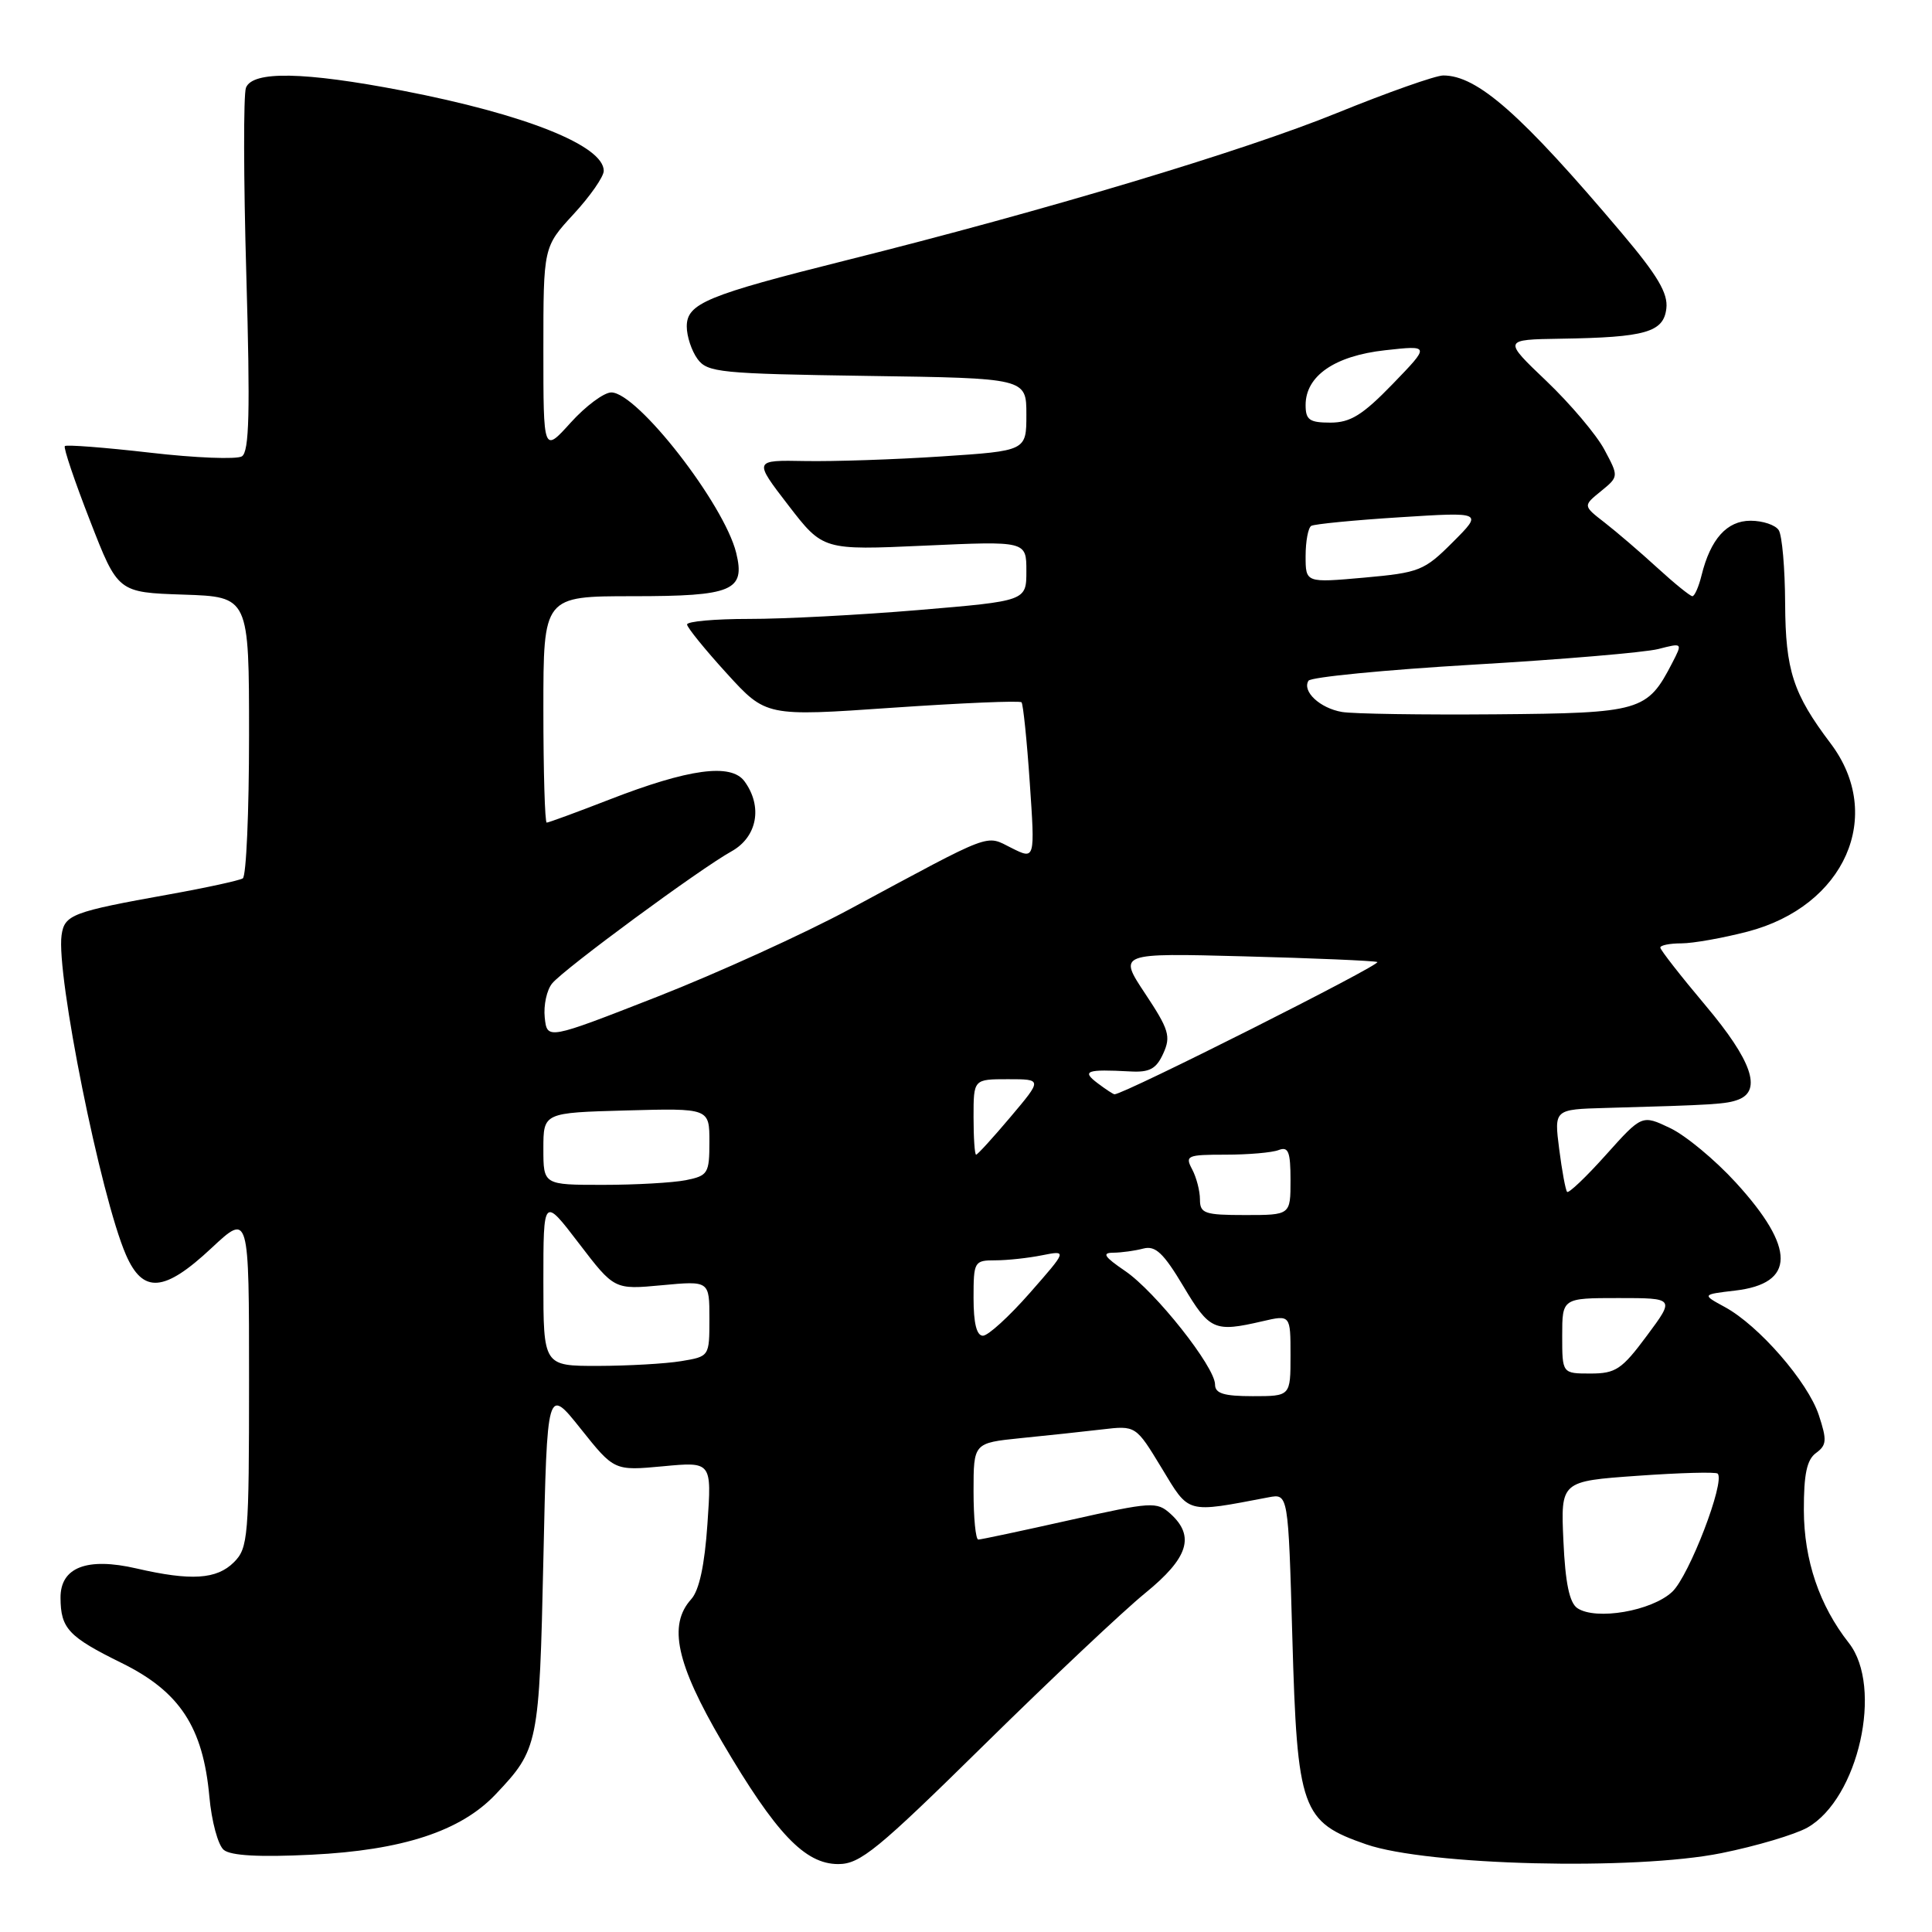 <?xml version="1.0" encoding="UTF-8" standalone="no"?>
<!DOCTYPE svg PUBLIC "-//W3C//DTD SVG 1.1//EN" "http://www.w3.org/Graphics/SVG/1.1/DTD/svg11.dtd" >
<svg xmlns="http://www.w3.org/2000/svg" xmlns:xlink="http://www.w3.org/1999/xlink" version="1.1" viewBox="0 0 256 256">
 <g >
 <path fill="currentColor"
d=" M 130.43 231.18 C 139.27 222.48 148.86 213.44 151.75 211.09 C 157.46 206.44 158.38 203.56 155.09 200.58 C 153.28 198.95 152.61 198.99 141.72 201.43 C 135.42 202.84 129.98 204.00 129.63 204.00 C 129.28 204.00 129.00 201.12 129.00 197.60 C 129.00 191.20 129.00 191.20 135.25 190.56 C 138.69 190.22 143.53 189.70 146.00 189.41 C 150.50 188.88 150.50 188.88 153.91 194.50 C 157.64 200.66 157.05 200.50 168.10 198.40 C 170.70 197.91 170.70 197.91 171.24 216.92 C 171.89 239.85 172.45 241.42 181.04 244.39 C 189.16 247.19 216.57 247.87 228.09 245.55 C 232.71 244.62 237.85 243.09 239.50 242.16 C 246.25 238.32 249.57 223.54 244.98 217.70 C 241.08 212.74 239.04 206.74 239.02 200.11 C 239.01 195.34 239.41 193.42 240.63 192.53 C 242.05 191.49 242.10 190.84 241.00 187.50 C 239.55 183.11 233.05 175.63 228.55 173.19 C 225.50 171.53 225.50 171.53 229.90 171.01 C 237.92 170.08 237.96 165.40 230.01 156.70 C 227.26 153.69 223.34 150.44 221.29 149.47 C 217.57 147.70 217.57 147.70 212.79 153.03 C 210.17 155.96 207.85 158.16 207.65 157.93 C 207.44 157.69 206.97 155.14 206.60 152.25 C 205.93 147.00 205.93 147.00 212.72 146.81 C 227.16 146.41 228.75 146.31 230.35 145.70 C 233.50 144.49 232.11 140.50 226.00 133.24 C 222.70 129.32 220.00 125.86 220.00 125.56 C 220.00 125.25 221.26 125.00 222.79 125.00 C 224.32 125.00 228.26 124.30 231.54 123.45 C 244.47 120.09 249.78 108.05 242.56 98.50 C 237.59 91.92 236.59 88.84 236.54 80.00 C 236.52 75.33 236.14 70.94 235.69 70.25 C 235.25 69.56 233.57 69.00 231.96 69.00 C 228.82 69.00 226.65 71.42 225.46 76.25 C 225.09 77.76 224.54 79.00 224.25 79.00 C 223.96 79.00 221.87 77.31 219.61 75.24 C 217.35 73.17 214.21 70.48 212.63 69.25 C 209.75 67.02 209.75 67.02 212.13 65.09 C 214.50 63.15 214.50 63.15 212.59 59.58 C 211.55 57.62 208.09 53.53 204.92 50.50 C 199.15 45.00 199.15 45.00 206.82 44.88 C 218.05 44.71 220.44 44.02 220.80 40.87 C 221.04 38.86 219.63 36.49 214.88 30.87 C 201.57 15.12 195.76 10.00 191.24 10.00 C 190.22 10.00 183.88 12.24 177.16 14.97 C 164.81 20.00 138.52 27.89 112.09 34.50 C 93.64 39.12 91.00 40.21 91.00 43.26 C 91.00 44.56 91.64 46.49 92.42 47.56 C 93.73 49.36 95.40 49.52 114.92 49.81 C 136.00 50.11 136.00 50.11 136.00 54.93 C 136.00 59.74 136.00 59.74 124.75 60.48 C 118.56 60.89 110.43 61.16 106.68 61.09 C 99.85 60.96 99.85 60.96 104.45 66.94 C 109.05 72.91 109.05 72.91 122.52 72.30 C 136.00 71.69 136.00 71.69 136.00 75.66 C 136.00 79.63 136.00 79.63 121.75 80.83 C 113.91 81.49 103.79 82.02 99.25 82.01 C 94.71 82.01 91.02 82.34 91.04 82.75 C 91.06 83.16 93.42 86.07 96.29 89.22 C 101.50 94.94 101.50 94.94 118.23 93.78 C 127.43 93.15 135.14 92.82 135.36 93.06 C 135.57 93.30 136.07 98.10 136.45 103.71 C 137.15 113.92 137.15 113.92 134.05 112.37 C 130.50 110.60 131.89 110.08 112.57 120.48 C 106.55 123.72 95.08 128.94 87.07 132.08 C 72.50 137.78 72.50 137.78 72.18 134.83 C 72.01 133.20 72.45 131.16 73.17 130.30 C 74.77 128.36 92.75 115.12 96.94 112.80 C 100.34 110.90 101.09 106.87 98.65 103.53 C 96.87 101.10 91.28 101.85 80.69 105.97 C 76.39 107.64 72.68 109.00 72.44 109.00 C 72.20 109.00 72.00 102.25 72.00 94.00 C 72.00 79.00 72.00 79.00 83.88 79.00 C 97.07 79.00 98.78 78.28 97.55 73.26 C 95.95 66.78 84.45 52.00 81.00 52.00 C 80.03 52.00 77.61 53.80 75.62 56.00 C 72.00 60.01 72.00 60.01 72.00 46.36 C 72.00 32.72 72.00 32.72 76.00 28.38 C 78.20 26.00 80.00 23.41 80.00 22.64 C 80.00 19.30 69.60 15.15 53.33 12.01 C 40.30 9.50 33.46 9.37 32.59 11.63 C 32.25 12.52 32.27 23.71 32.64 36.47 C 33.16 54.61 33.03 59.86 32.05 60.47 C 31.36 60.89 25.88 60.68 19.87 59.98 C 13.86 59.29 8.78 58.90 8.59 59.11 C 8.39 59.33 9.89 63.77 11.93 69.00 C 15.62 78.50 15.62 78.50 24.31 78.79 C 33.00 79.08 33.00 79.08 33.00 97.48 C 33.00 107.60 32.63 116.11 32.17 116.39 C 31.72 116.67 27.33 117.63 22.42 118.51 C 9.55 120.82 8.55 121.20 8.16 123.91 C 7.42 129.09 13.35 158.58 16.68 166.25 C 18.94 171.46 21.76 171.24 28.04 165.36 C 33.00 160.73 33.00 160.73 33.00 182.86 C 33.00 203.67 32.88 205.12 31.00 207.00 C 28.72 209.28 25.33 209.50 18.09 207.83 C 11.52 206.31 7.99 207.68 8.02 211.73 C 8.04 215.79 9.08 216.89 16.13 220.36 C 23.82 224.15 26.90 228.85 27.74 238.04 C 28.03 241.31 28.89 244.50 29.65 245.12 C 30.57 245.89 34.38 246.10 41.26 245.76 C 53.33 245.17 61.06 242.64 65.68 237.75 C 71.34 231.77 71.46 231.21 72.00 206.62 C 72.50 183.74 72.50 183.74 76.94 189.31 C 81.39 194.89 81.39 194.89 87.85 194.29 C 94.31 193.68 94.31 193.68 93.74 201.91 C 93.37 207.38 92.65 210.73 91.59 211.90 C 88.50 215.32 89.61 220.44 95.68 230.81 C 102.82 242.97 106.65 247.00 111.08 247.00 C 113.97 247.00 116.26 245.13 130.43 231.18 Z  M 209.01 213.09 C 207.96 212.38 207.41 209.76 207.16 204.18 C 206.80 196.27 206.80 196.27 216.98 195.55 C 222.58 195.15 227.36 195.02 227.60 195.26 C 228.63 196.29 223.82 208.82 221.58 210.92 C 218.87 213.47 211.48 214.74 209.01 213.09 Z  M 161.00 183.46 C 161.00 181.12 153.09 171.13 149.08 168.41 C 146.31 166.52 145.97 166.00 147.52 165.99 C 148.61 165.98 150.40 165.73 151.50 165.44 C 153.10 165.02 154.17 166.03 156.81 170.45 C 160.28 176.27 160.91 176.55 167.25 175.08 C 171.00 174.21 171.00 174.21 171.00 179.61 C 171.00 185.00 171.00 185.00 166.00 185.00 C 162.16 185.00 161.00 184.64 161.00 183.46 Z  M 207.00 177.00 C 207.00 172.00 207.00 172.00 214.46 172.00 C 221.93 172.00 221.93 172.00 218.21 177.00 C 214.91 181.45 214.09 182.00 210.75 182.00 C 207.00 182.00 207.00 182.00 207.00 177.00 Z  M 72.00 169.79 C 72.00 158.59 72.00 158.59 76.70 164.74 C 81.40 170.89 81.40 170.89 87.70 170.30 C 94.00 169.71 94.00 169.71 94.00 174.72 C 94.00 179.74 94.00 179.74 90.25 180.36 C 88.19 180.70 83.24 180.98 79.25 180.99 C 72.00 181.00 72.00 181.00 72.00 169.79 Z  M 129.00 172.00 C 129.00 167.16 129.09 167.00 131.88 167.00 C 133.46 167.00 136.25 166.70 138.08 166.33 C 141.42 165.67 141.42 165.67 136.46 171.32 C 133.73 174.43 130.94 176.98 130.25 176.99 C 129.41 177.00 129.00 175.34 129.00 172.00 Z  M 159.00 158.93 C 159.00 157.80 158.53 156.00 157.96 154.93 C 157.00 153.13 157.30 153.00 162.38 153.00 C 165.38 153.00 168.55 152.73 169.42 152.39 C 170.72 151.89 171.00 152.60 171.00 156.39 C 171.00 161.00 171.00 161.00 165.00 161.00 C 159.60 161.00 159.00 160.79 159.00 158.93 Z  M 72.00 152.22 C 72.00 147.44 72.00 147.44 83.00 147.14 C 94.00 146.84 94.00 146.84 94.00 151.30 C 94.00 155.48 93.81 155.79 90.88 156.38 C 89.16 156.72 84.21 157.00 79.88 157.00 C 72.00 157.00 72.00 157.00 72.00 152.22 Z  M 129.00 148.00 C 129.00 143.00 129.00 143.00 133.56 143.00 C 138.12 143.00 138.12 143.00 133.90 148.00 C 131.58 150.75 129.53 153.00 129.34 153.00 C 129.15 153.00 129.00 150.75 129.00 148.00 Z  M 145.44 143.53 C 143.28 141.90 143.95 141.66 149.74 141.97 C 152.33 142.12 153.21 141.64 154.14 139.59 C 155.17 137.33 154.90 136.42 151.74 131.66 C 148.17 126.28 148.17 126.28 164.83 126.72 C 174.00 126.96 181.95 127.30 182.50 127.47 C 183.28 127.71 148.94 145.00 147.68 145.00 C 147.52 145.00 146.51 144.34 145.44 143.53 Z  M 177.82 94.34 C 174.90 93.84 172.51 91.61 173.38 90.20 C 173.68 89.72 183.50 88.76 195.21 88.07 C 206.92 87.39 217.95 86.45 219.73 86.00 C 222.96 85.17 222.96 85.17 221.58 87.84 C 218.27 94.25 217.45 94.49 198.15 94.65 C 188.44 94.73 179.30 94.59 177.82 94.34 Z  M 173.00 73.68 C 173.00 71.72 173.34 69.92 173.75 69.68 C 174.16 69.44 179.45 68.92 185.50 68.54 C 196.50 67.84 196.50 67.84 192.50 71.84 C 188.72 75.63 188.07 75.88 180.75 76.54 C 173.00 77.23 173.00 77.23 173.00 73.68 Z  M 173.00 53.67 C 173.00 49.81 176.85 47.15 183.53 46.41 C 189.50 45.75 189.50 45.75 184.54 50.88 C 180.55 55.00 178.93 56.00 176.29 56.00 C 173.51 56.00 173.00 55.64 173.00 53.67 Z "/>
</g>
</svg>